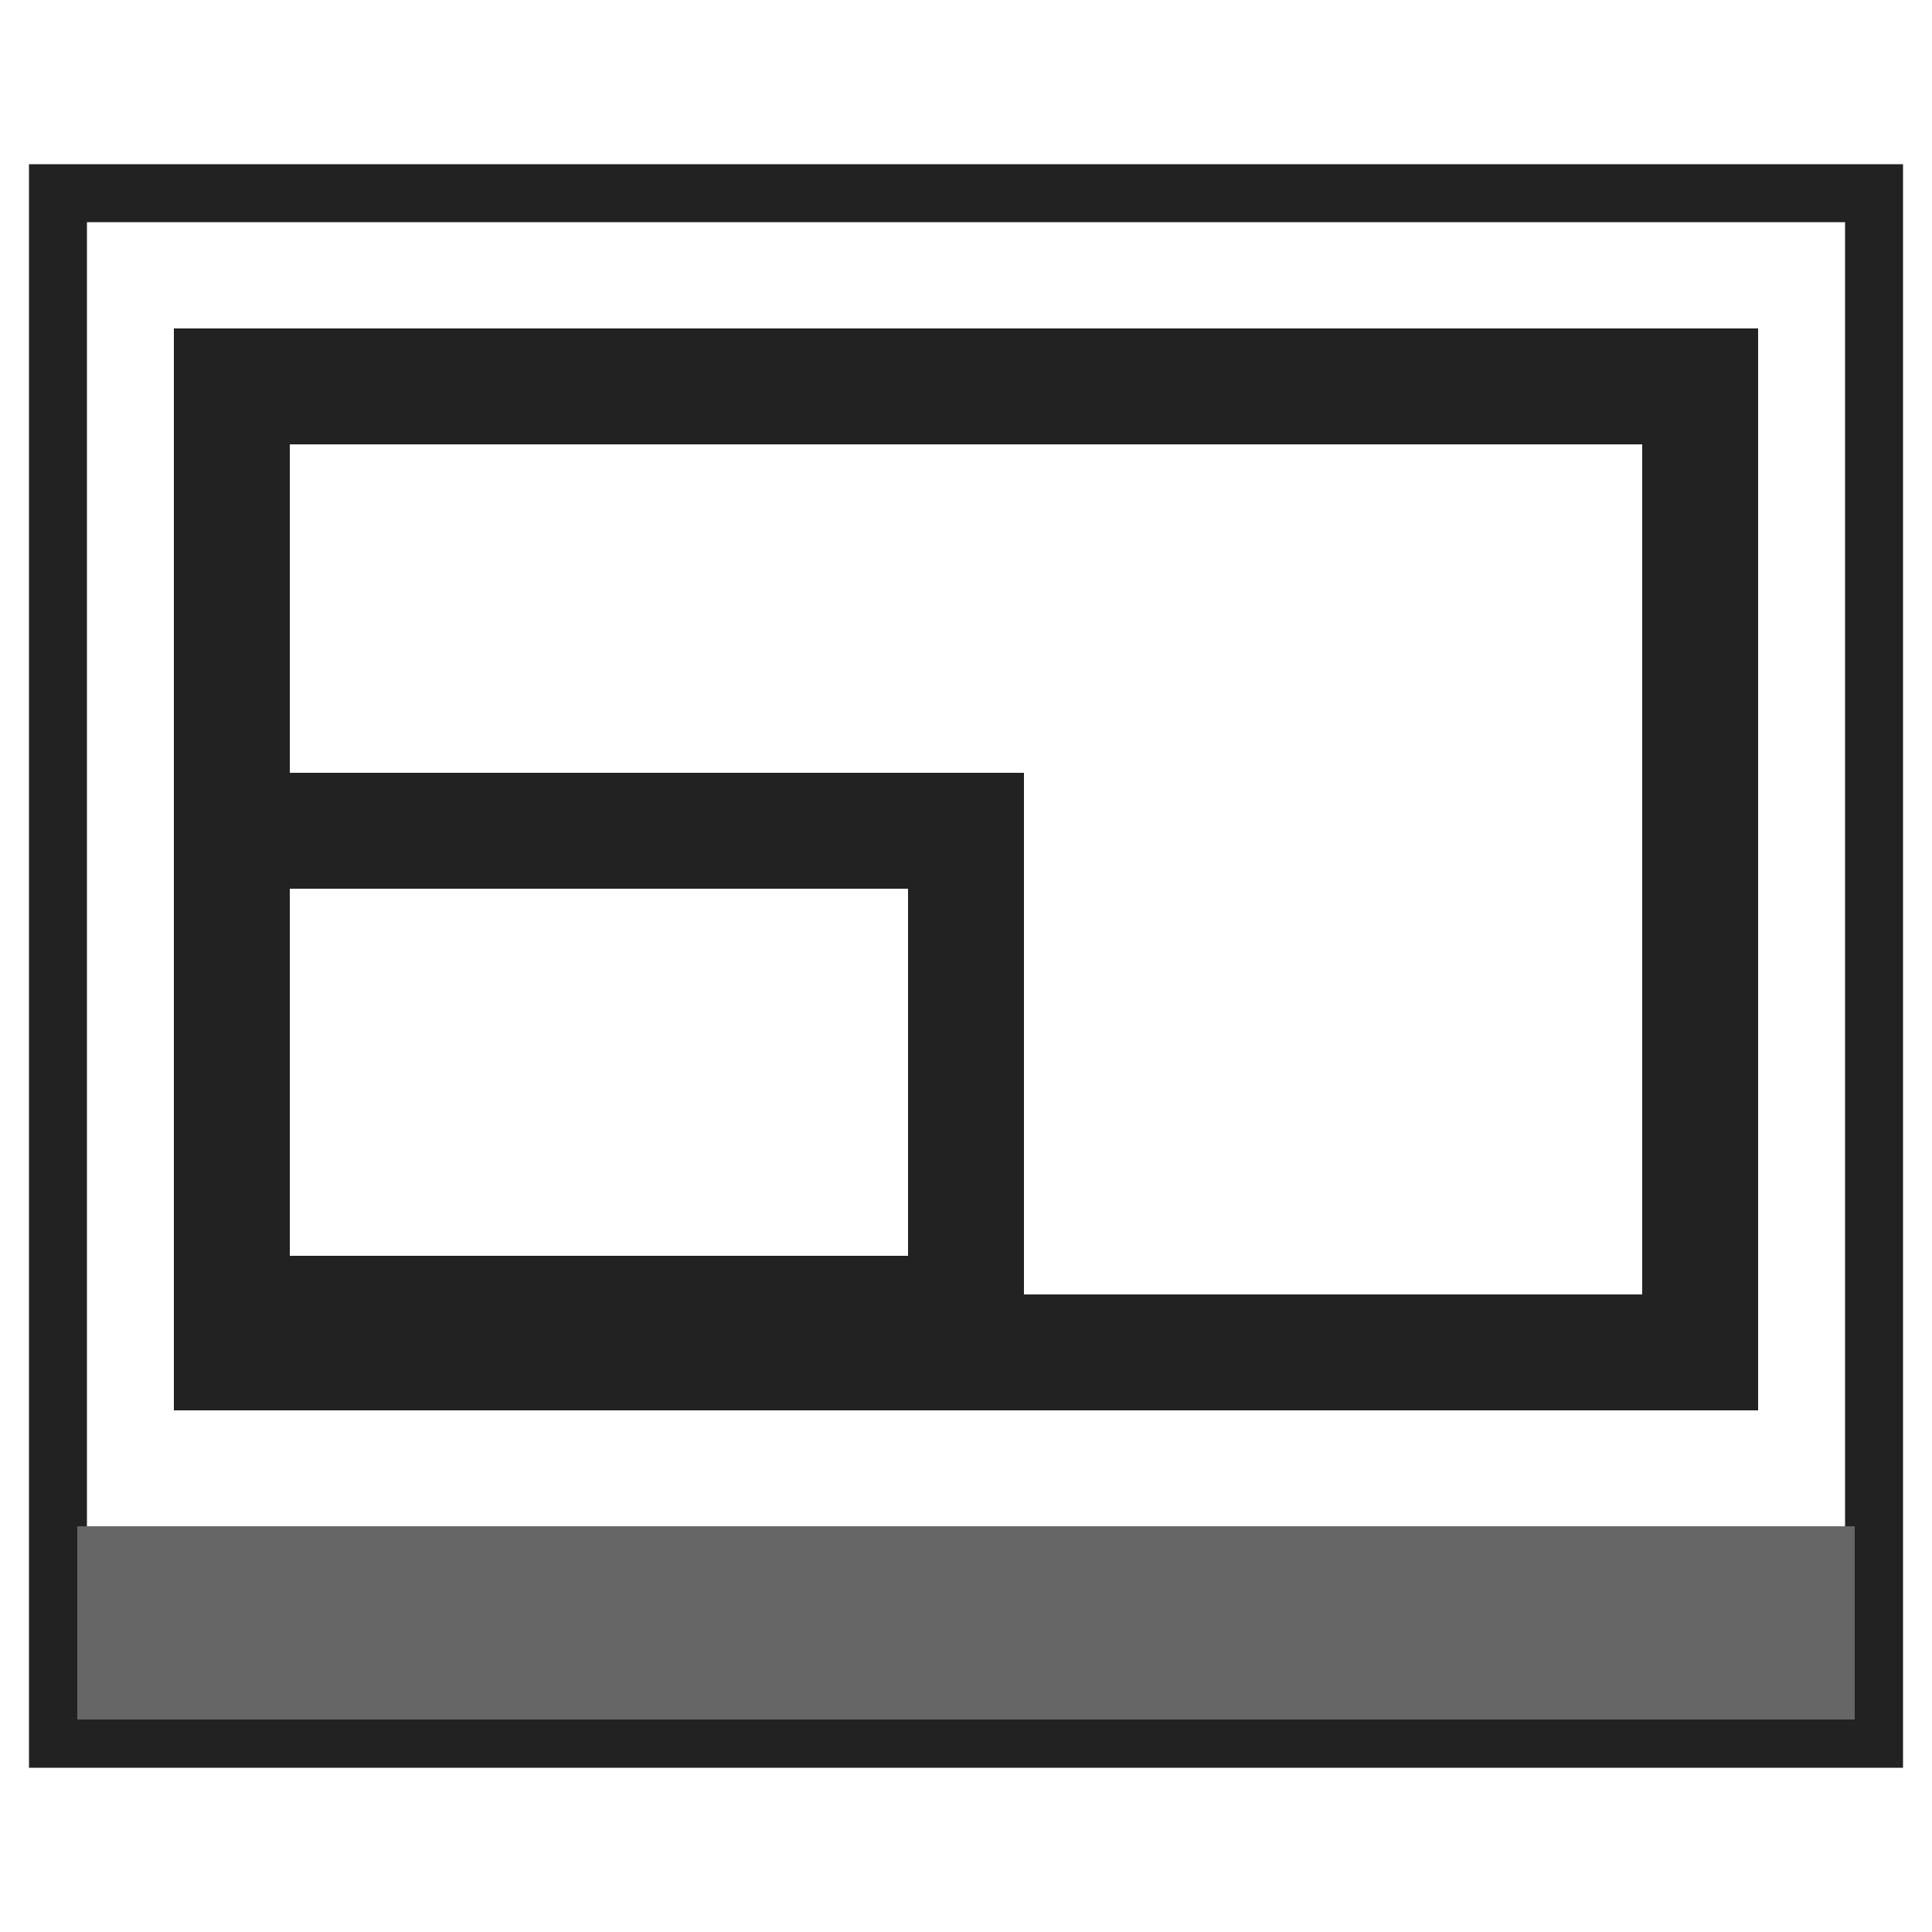 <?xml version="1.1" encoding="UTF-8"?>
<svg height="100" width="100">

  <rect style="fill:none;stroke:#222222;stroke-width:3" width="94" height="80" x="3" y="10"/>
  <rect style="fill:#666666" width="92" height="10" x="4" y="79"/>
  <rect style="fill:none;stroke:#222222;stroke-width:6" width="76" height="50" x="12" y="20" />
  <rect style="fill:none;stroke:#222222;stroke-width:6" width="38" height="25" x="12" y="43" />
</svg>
